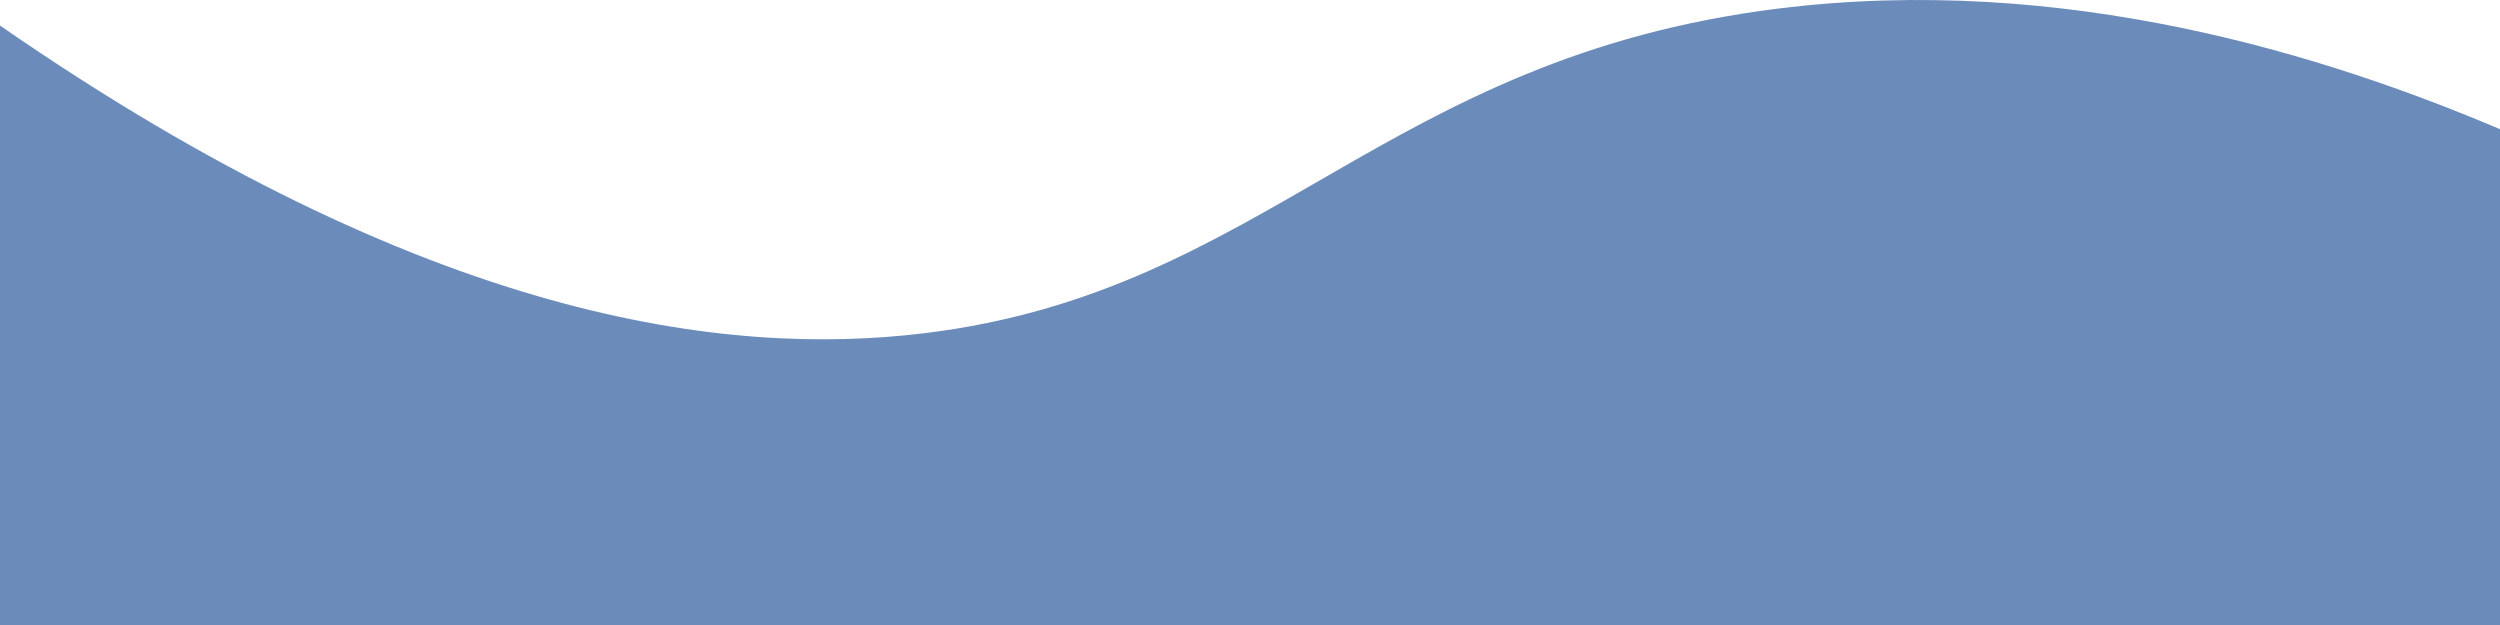 <svg viewBox="0 0 1440 360" fill="none" xmlns="http://www.w3.org/2000/svg">
    <path d="M0 14.714C245.904 184.828 418.69 205.857 532.583 191.917C729.686 167.809 796.437 33.331 1024.15 4.951C1189.05 -15.6 1339.52 31.78 1440 74.41V581.722H0V14.714Z" fill="#6B8CBB"/>
</svg>
